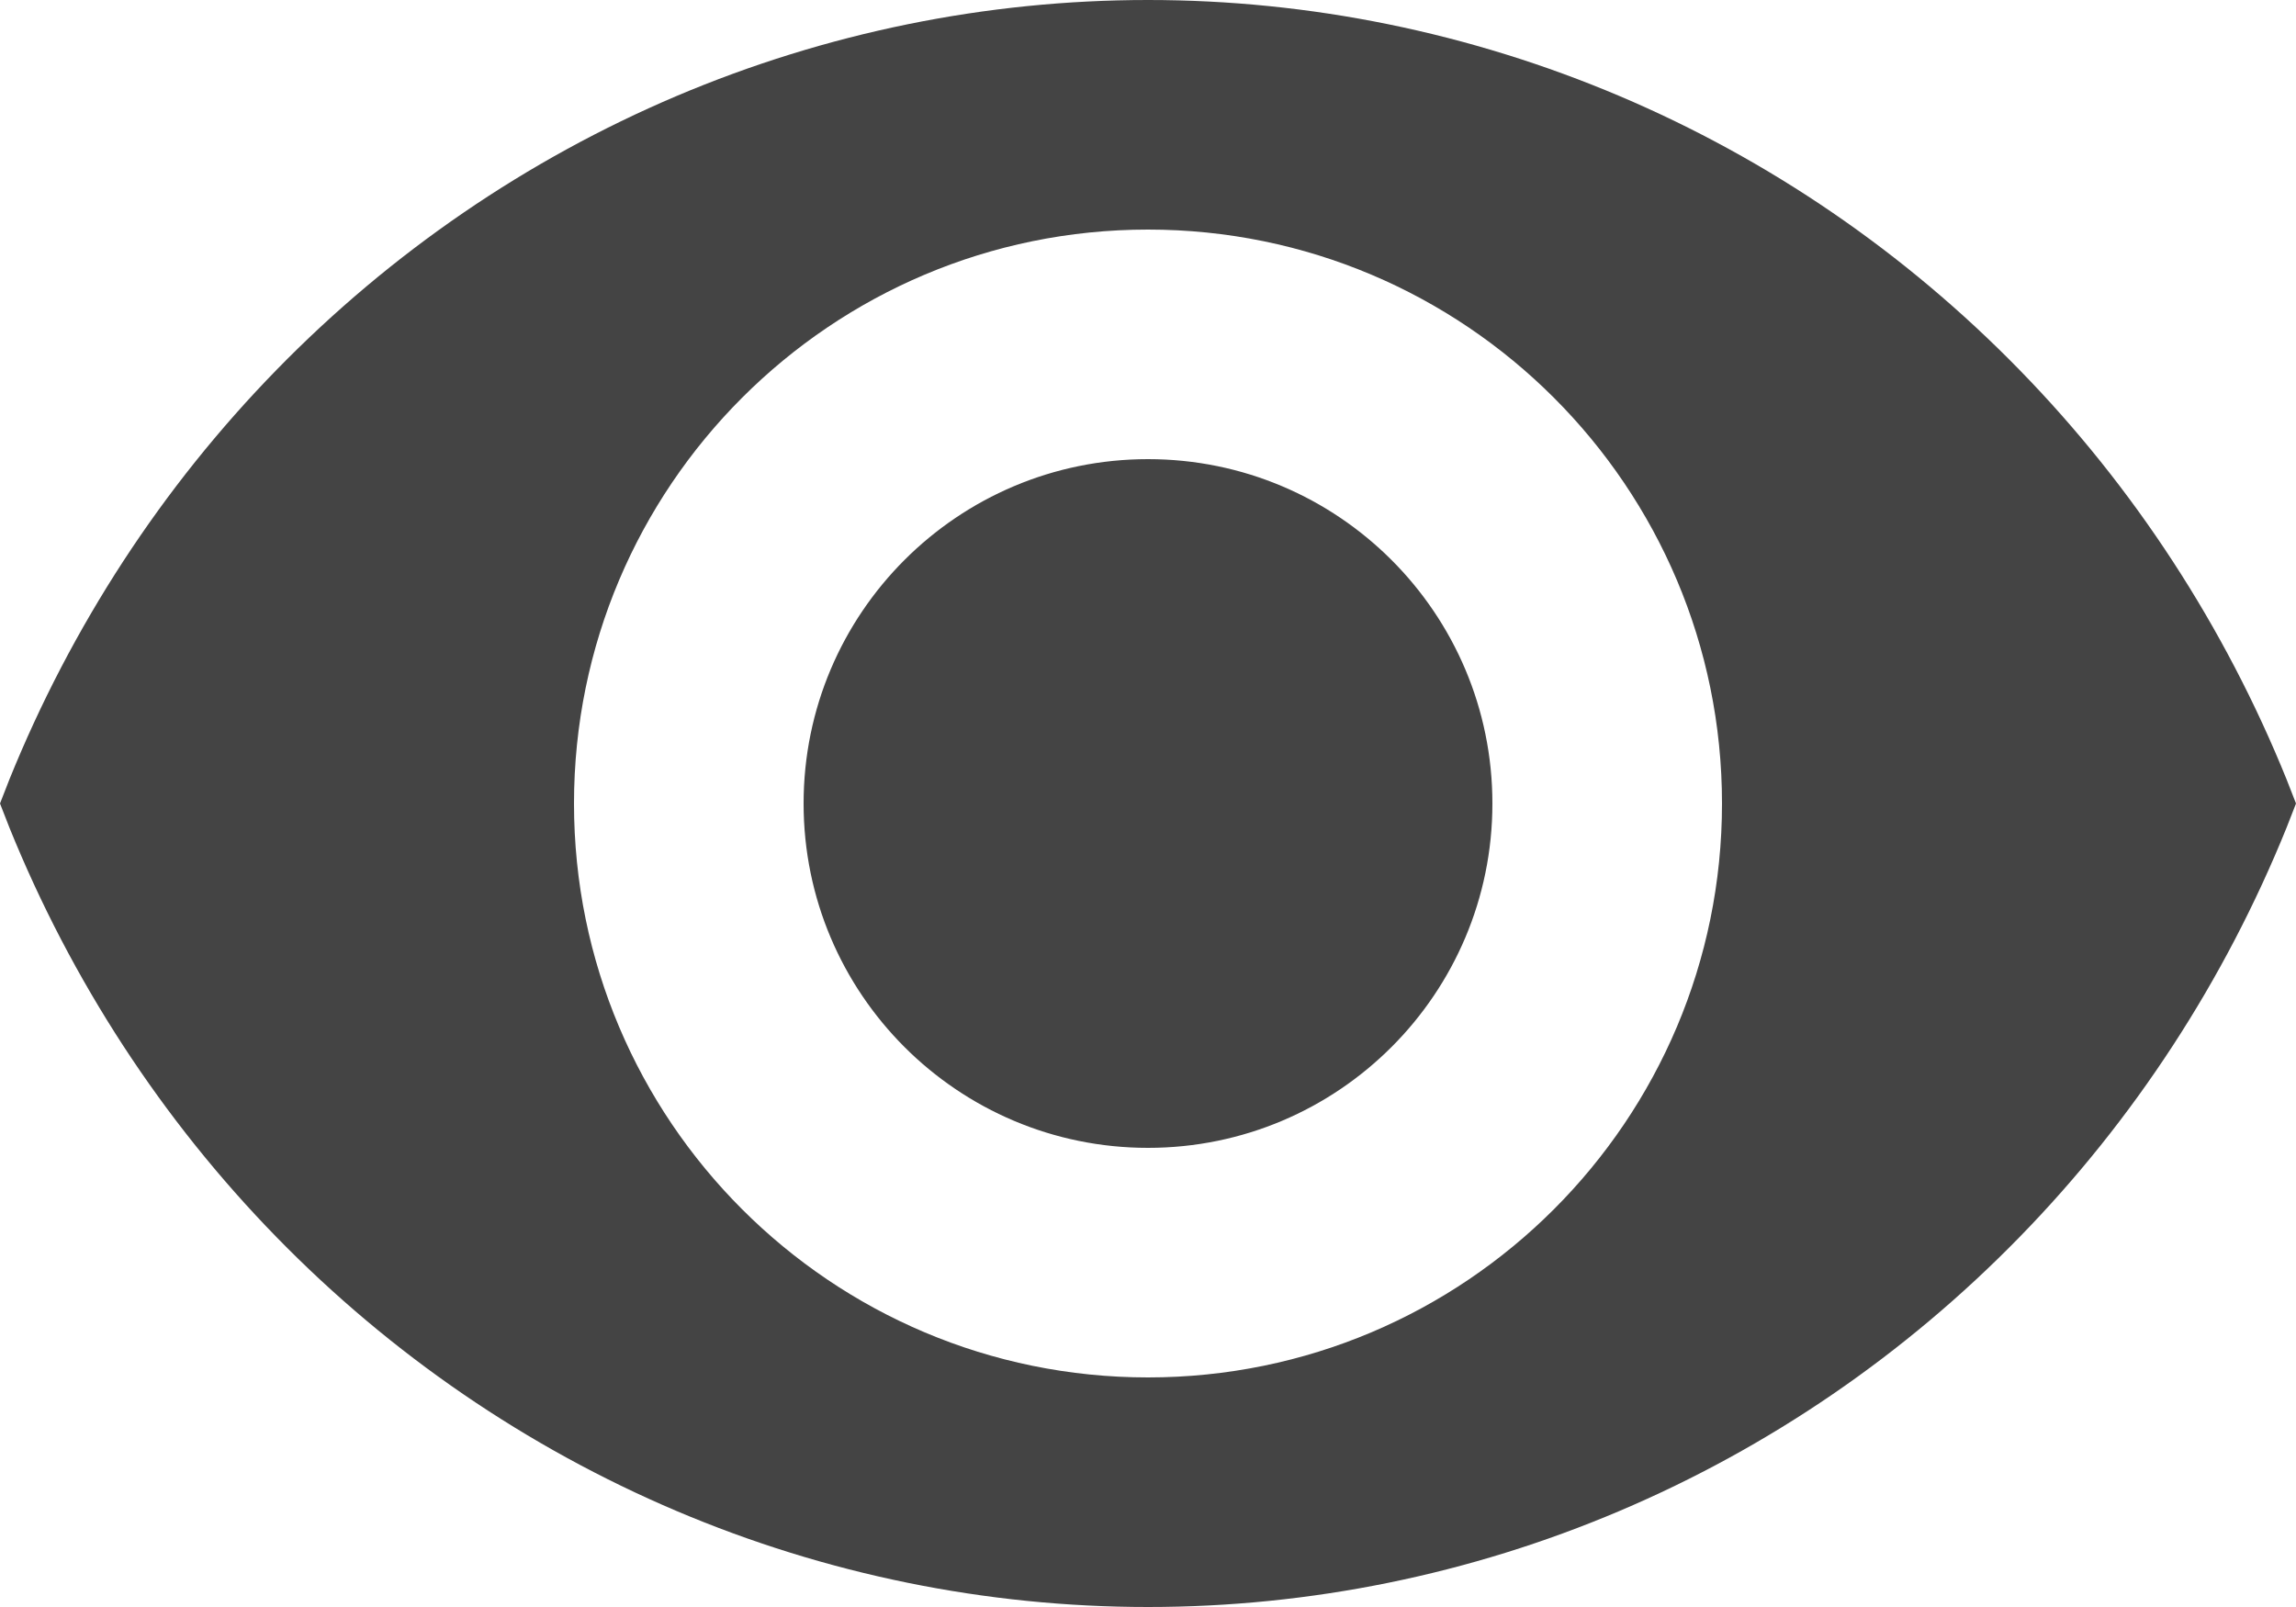 <svg width="20" height="14" viewBox="0 0 20 14" fill="none" xmlns="http://www.w3.org/2000/svg">
<path fill-rule="evenodd" clip-rule="evenodd" d="M20 7C19.973 6.93 19.946 6.86 19.918 6.79C19.378 5.456 18.588 4.243 17.591 3.222C16.594 2.2 15.411 1.39 14.108 0.837C12.806 0.285 11.41 0 10 0C8.59 0 7.194 0.285 5.892 0.837C4.59 1.39 3.406 2.2 2.409 3.222C1.412 4.243 0.622 5.456 0.082 6.79C0.054 6.86 0.027 6.93 0 7C0.027 7.07 0.054 7.14 0.082 7.21C0.622 8.544 1.412 9.757 2.409 10.778C3.406 11.8 4.59 12.61 5.892 13.163C7.194 13.716 8.59 14 10 14C11.41 14 12.806 13.716 14.108 13.163C15.411 12.61 16.594 11.8 17.591 10.778C18.588 9.757 19.378 8.544 19.918 7.21C19.946 7.14 19.973 7.07 20 7ZM15 7C15 9.761 12.761 12 10 12C7.239 12 5 9.761 5 7C5 4.239 7.239 2 10 2C12.761 2 15 4.239 15 7ZM10 10C11.657 10 13 8.657 13 7C13 5.343 11.657 4 10 4C8.343 4 7 5.343 7 7C7 8.657 8.343 10 10 10Z" fill="#444444"/>
</svg>

